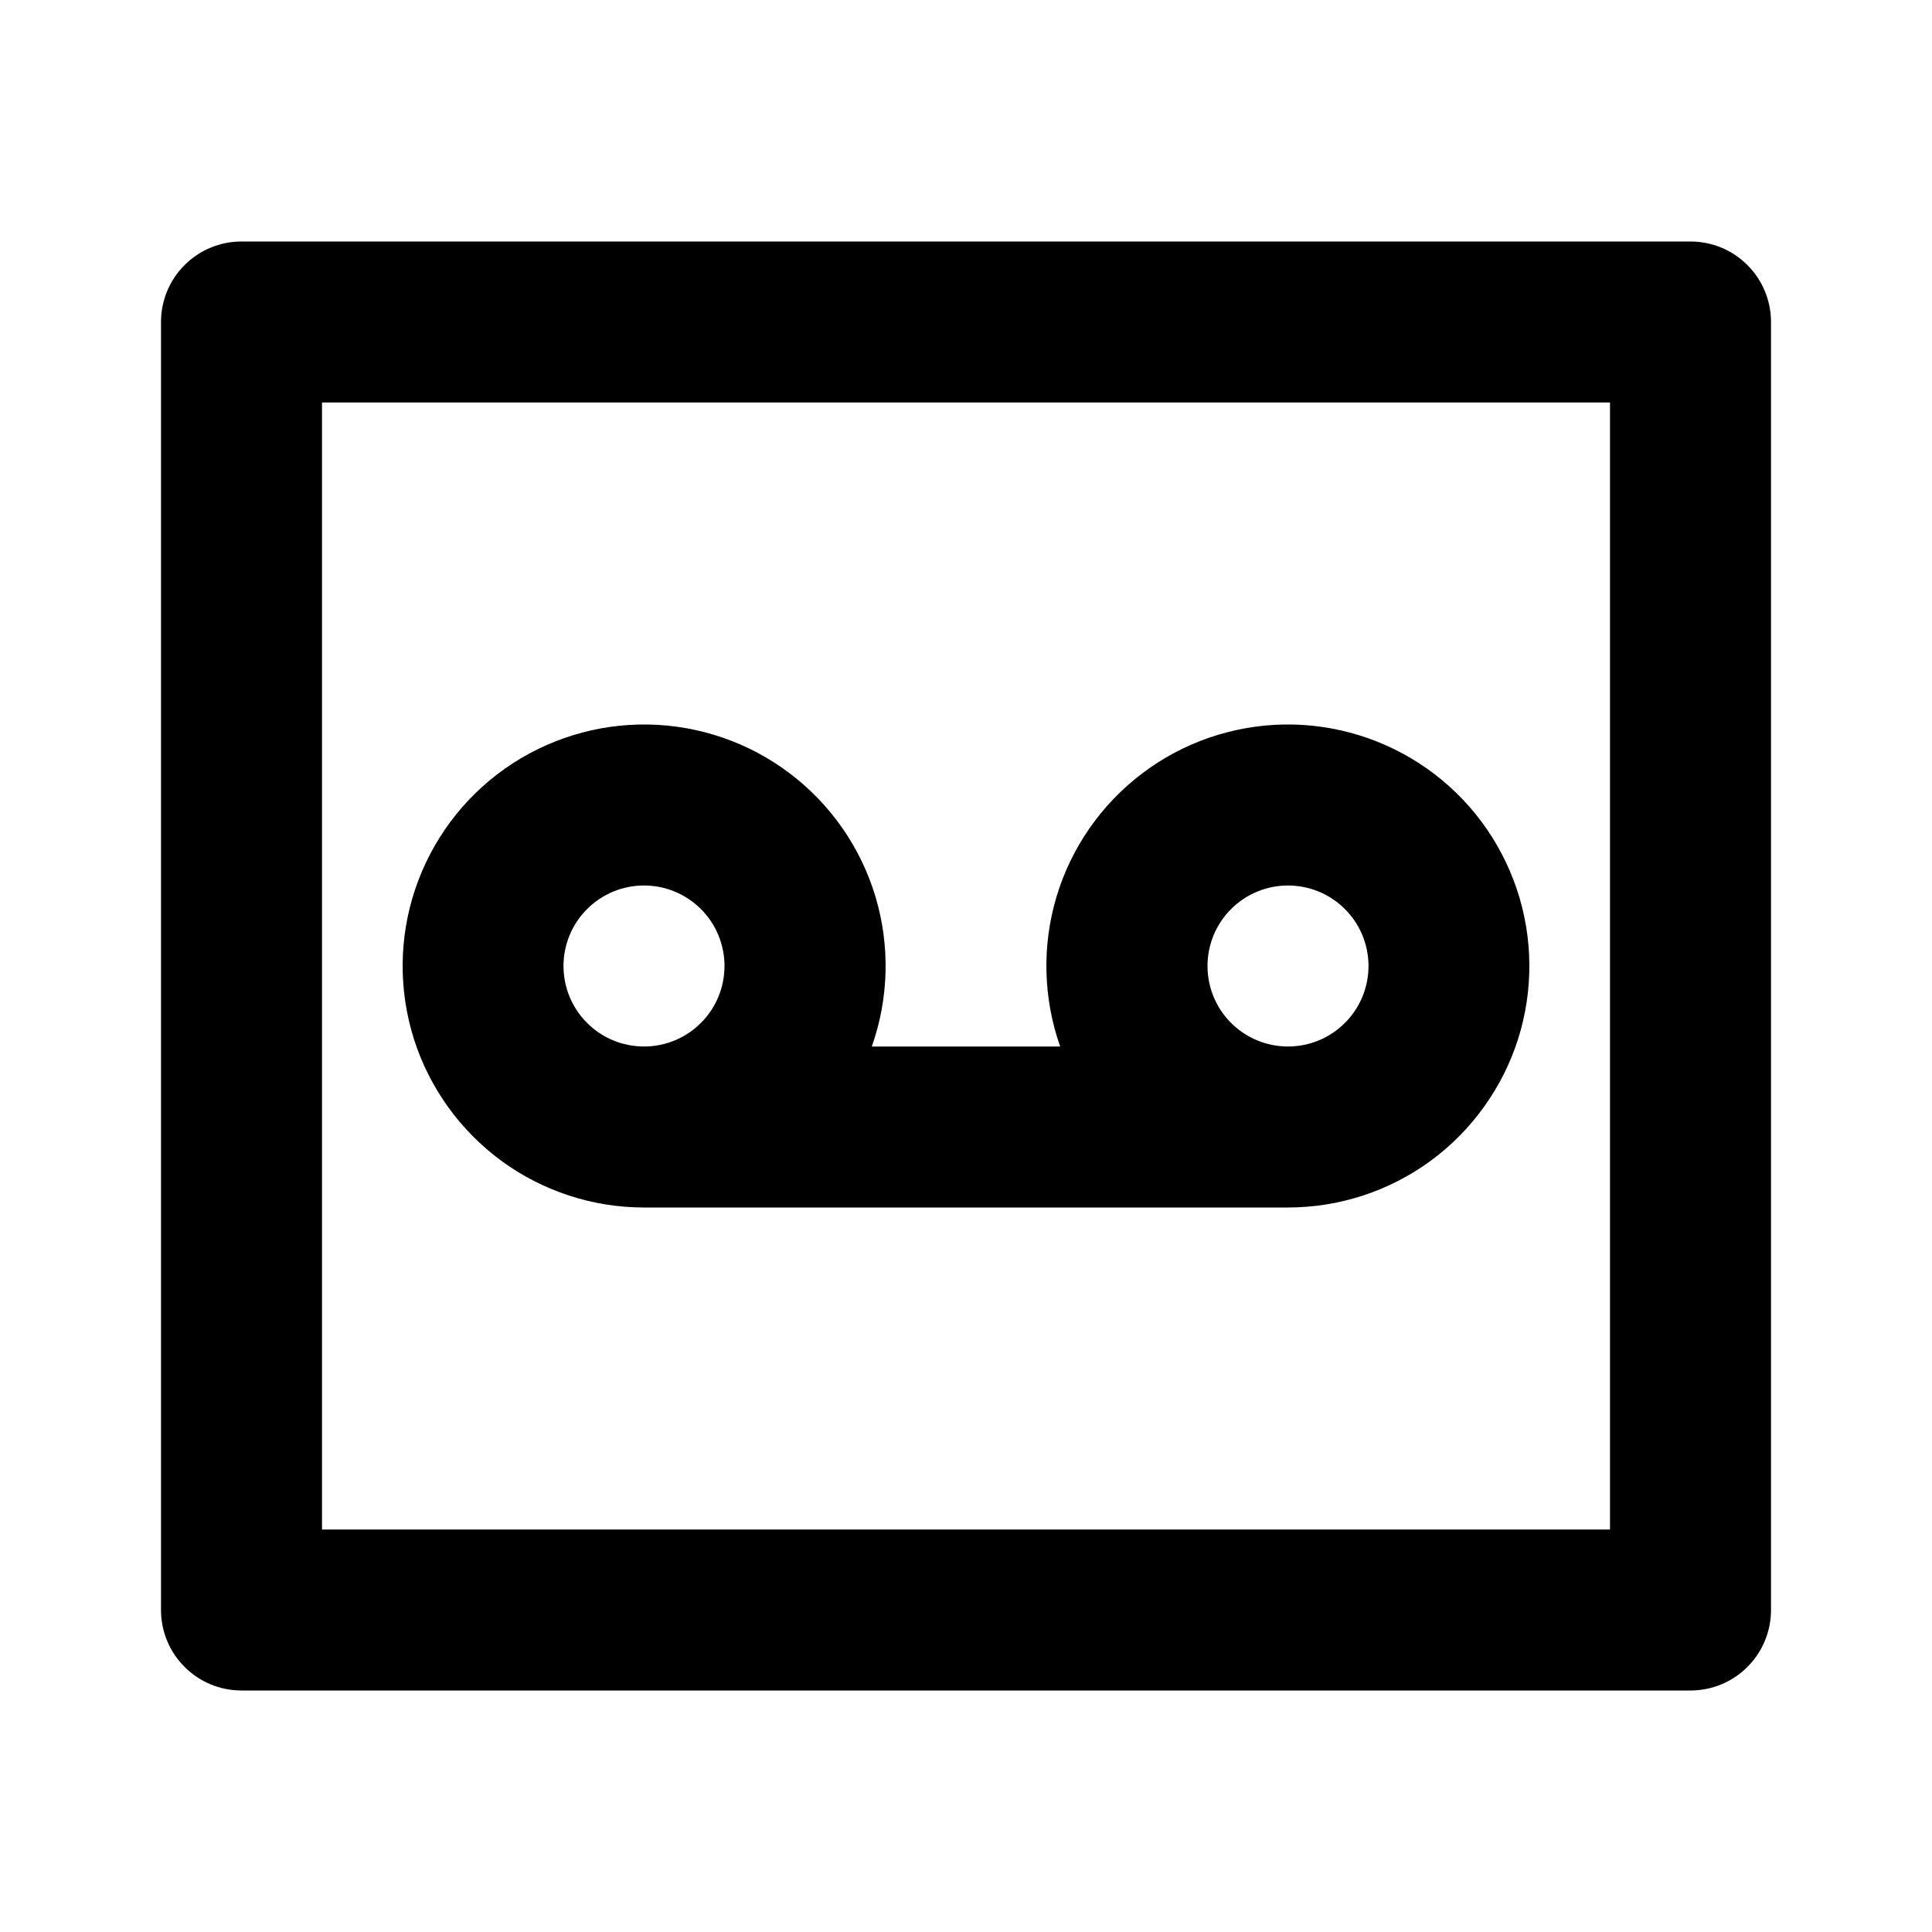 <svg xmlns="http://www.w3.org/2000/svg" width="24" height="24" fill="none"><g clip-path="url(#a)"><g><path fill="currentColor" d="M10.83 13H13.17C12.958 12.4 12.942 11.747 13.125 11.137C13.308 10.528 13.681 9.992 14.188 9.608C14.696 9.223 15.313 9.011 15.95 9C16.586 8.99 17.21 9.183 17.73 9.55C18.25 9.918 18.639 10.441 18.842 11.045C19.045 11.648 19.05 12.301 18.858 12.908C18.665 13.514 18.284 14.044 17.771 14.421C17.257 14.797 16.637 15 16 15H8C7.363 15 6.743 14.797 6.229 14.421C5.716 14.044 5.335 13.514 5.142 12.908C4.95 12.301 4.955 11.648 5.158 11.045C5.361 10.441 5.75 9.918 6.27 9.55C6.79 9.183 7.414 8.99 8.05 9C8.687 9.011 9.304 9.223 9.812 9.608C10.319 9.992 10.692 10.528 10.875 11.137C11.058 11.747 11.042 12.4 10.83 13ZM4 5V19H20V5H4ZM3 3H21C21.265 3 21.52 3.105 21.707 3.293C21.895 3.48 22 3.735 22 4V20C22 20.265 21.895 20.52 21.707 20.707C21.52 20.895 21.265 21 21 21H3C2.735 21 2.48 20.895 2.293 20.707C2.105 20.52 2 20.265 2 20V4C2 3.735 2.105 3.48 2.293 3.293C2.48 3.105 2.735 3 3 3ZM8 13C8.265 13 8.52 12.895 8.707 12.707C8.895 12.52 9 12.265 9 12C9 11.735 8.895 11.48 8.707 11.293C8.52 11.105 8.265 11 8 11C7.735 11 7.48 11.105 7.293 11.293C7.105 11.48 7 11.735 7 12C7 12.265 7.105 12.52 7.293 12.707C7.48 12.895 7.735 13 8 13ZM16 13C16.265 13 16.52 12.895 16.707 12.707C16.895 12.52 17 12.265 17 12C17 11.735 16.895 11.48 16.707 11.293C16.52 11.105 16.265 11 16 11C15.735 11 15.48 11.105 15.293 11.293C15.105 11.48 15 11.735 15 12C15 12.265 15.105 12.52 15.293 12.707C15.48 12.895 15.735 13 16 13Z"/></g></g><defs><clipPath id="a"><rect width="24" height="24" fill="#fff"/></clipPath></defs></svg>